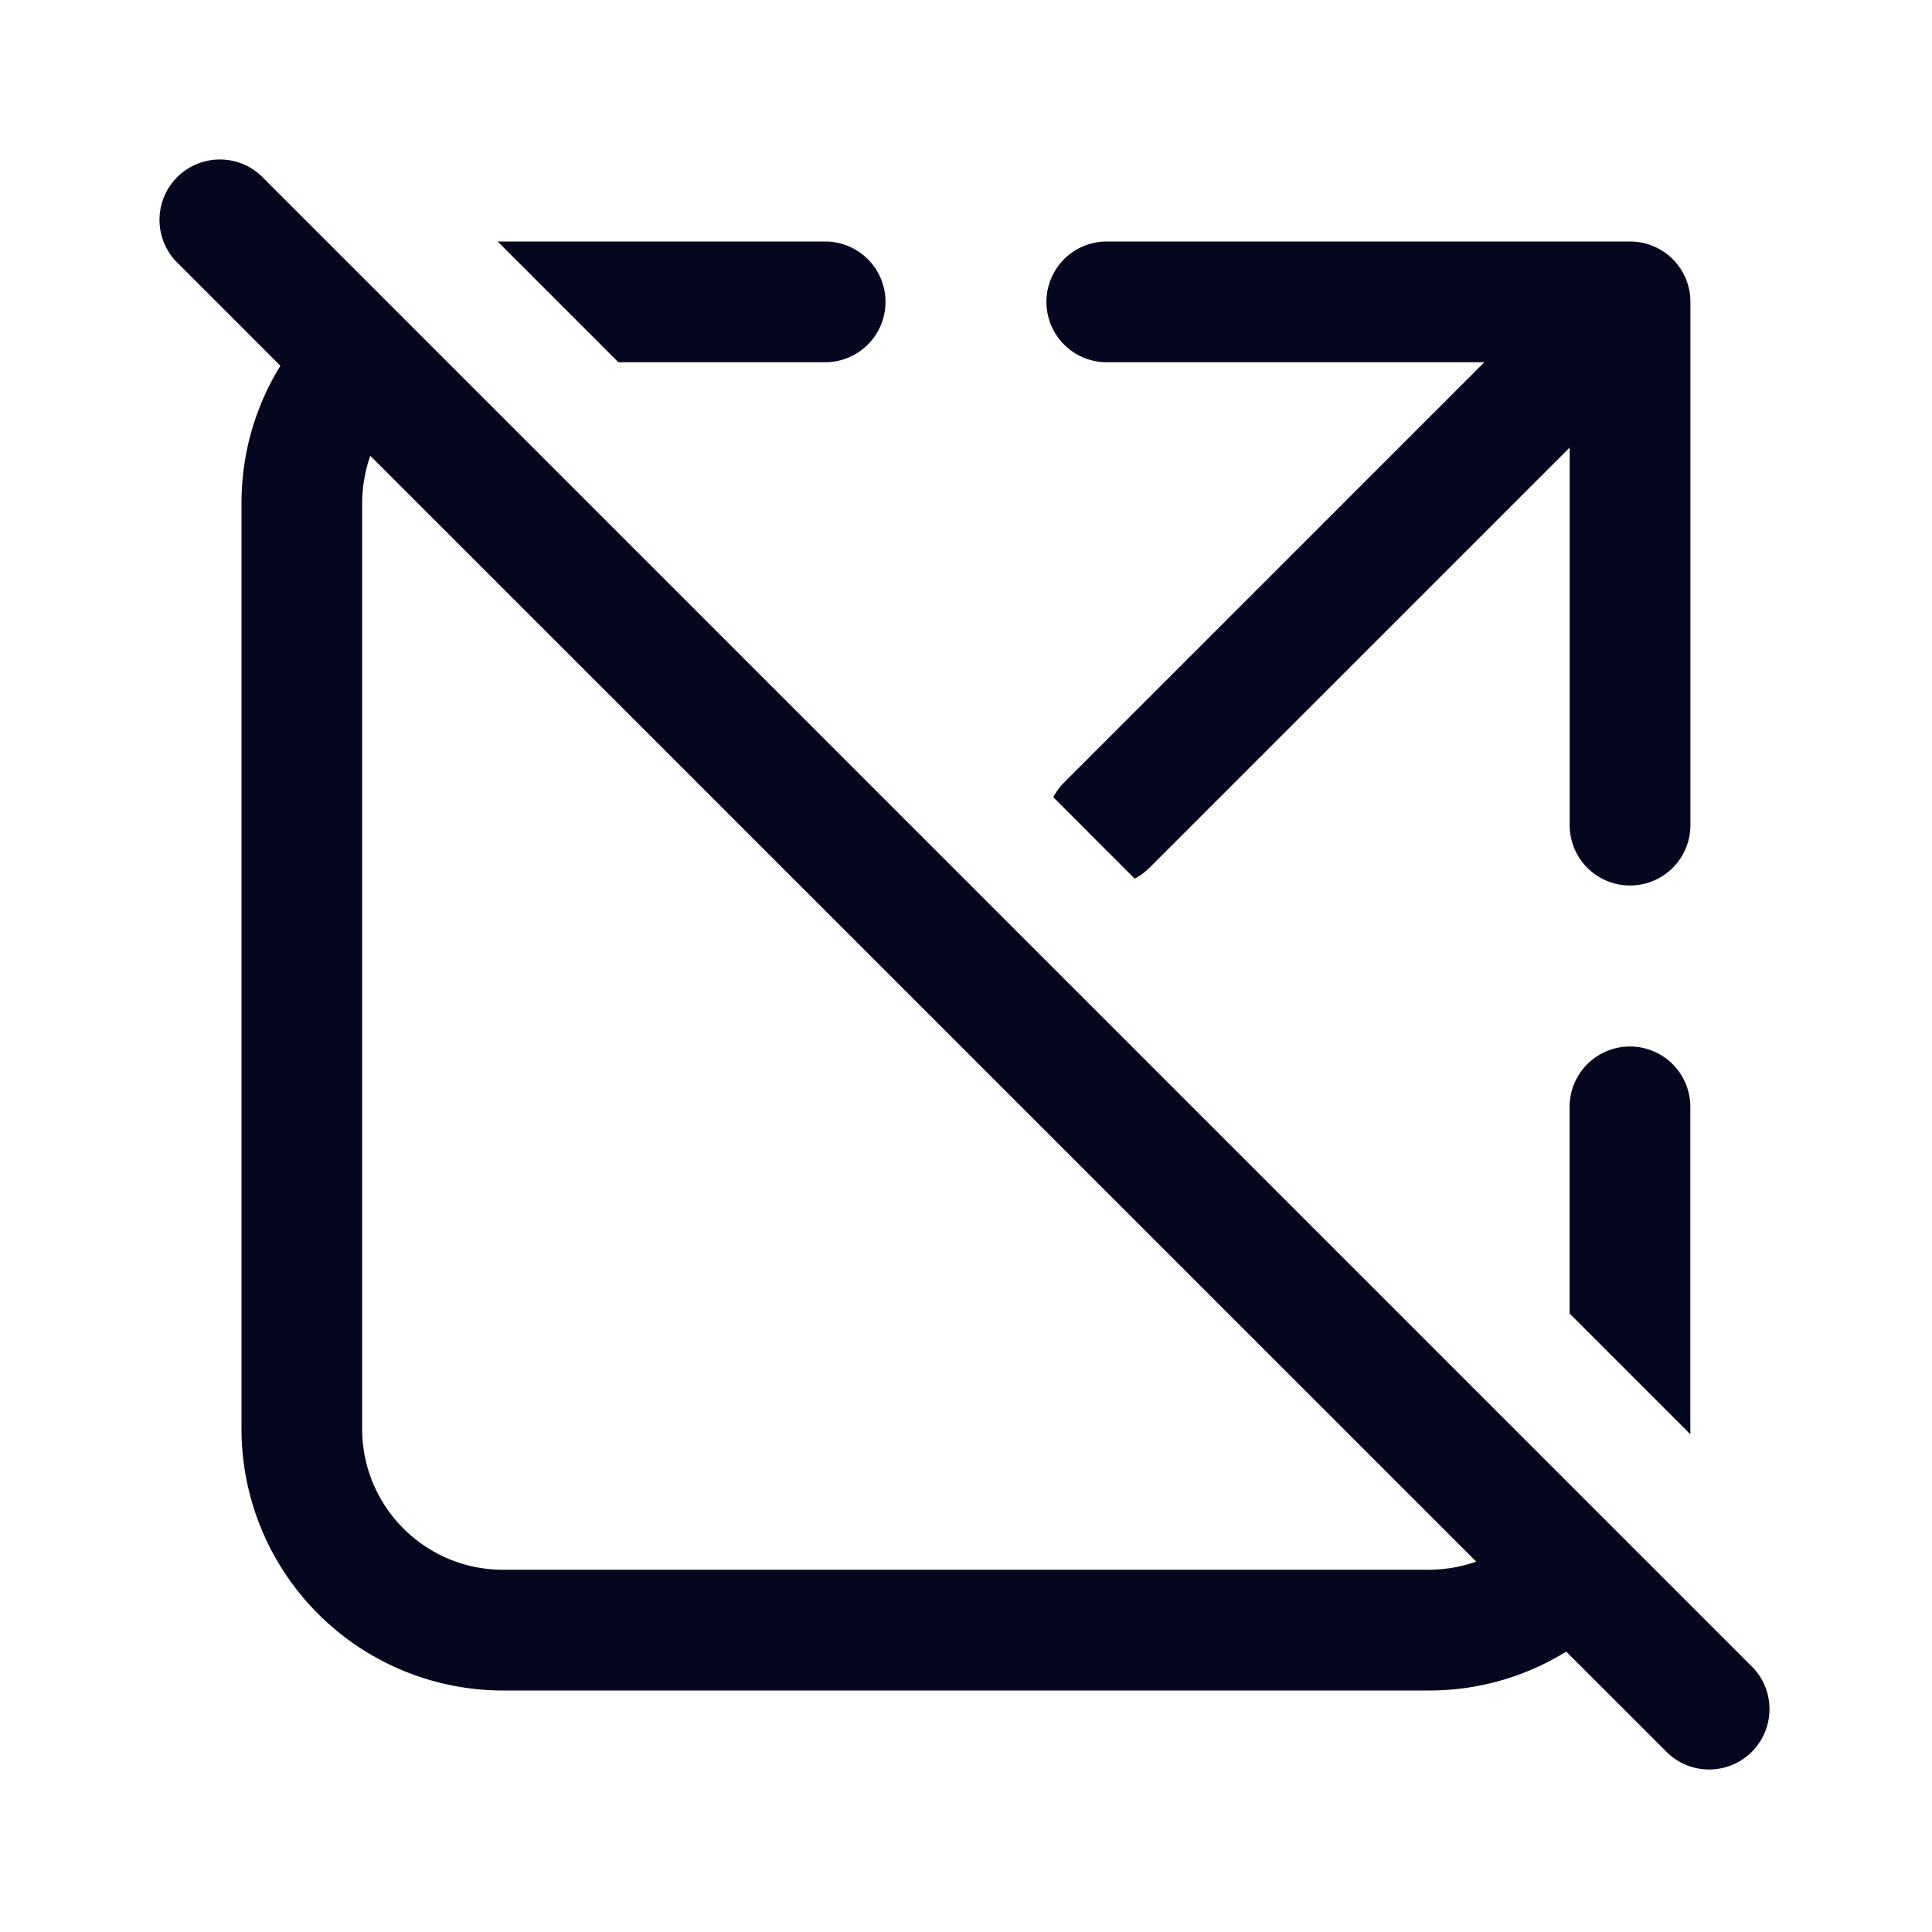 <svg xmlns="http://www.w3.org/2000/svg" width="24" height="24" fill="none"><path fill="#04071E" d="m3.28 2.22 18.5 18.5a.75.75 0 0 1-1.06 1.06l-1.264-1.263A3.23 3.23 0 0 1 17.75 21H6.25A3.25 3.25 0 0 1 3 17.75V6.25c0-.626.177-1.21.483-1.706L2.22 3.28a.75.75 0 1 1 1.06-1.06m15.058 17.179L4.6 5.662a1.8 1.8 0 0 0-.101.588v11.5c0 .966.783 1.75 1.75 1.75h11.5q.31-.002.588-.101m-5.253-9.496 1.012 1.012a.8.8 0 0 0 .183-.135l5.22-5.22v4.69a.75.75 0 0 0 1.5 0v-6.5a.75.75 0 0 0-.75-.75h-6.5a.75.75 0 0 0 0 1.5h4.69l-5.22 5.22a.8.8 0 0 0-.135.183m7.914 7.914-1.5-1.5V13.75a.75.75 0 0 1 1.5 0v4.067M6.183 3.001 7.682 4.5h2.568a.75.75 0 0 0 0-1.5H6.183"/></svg>